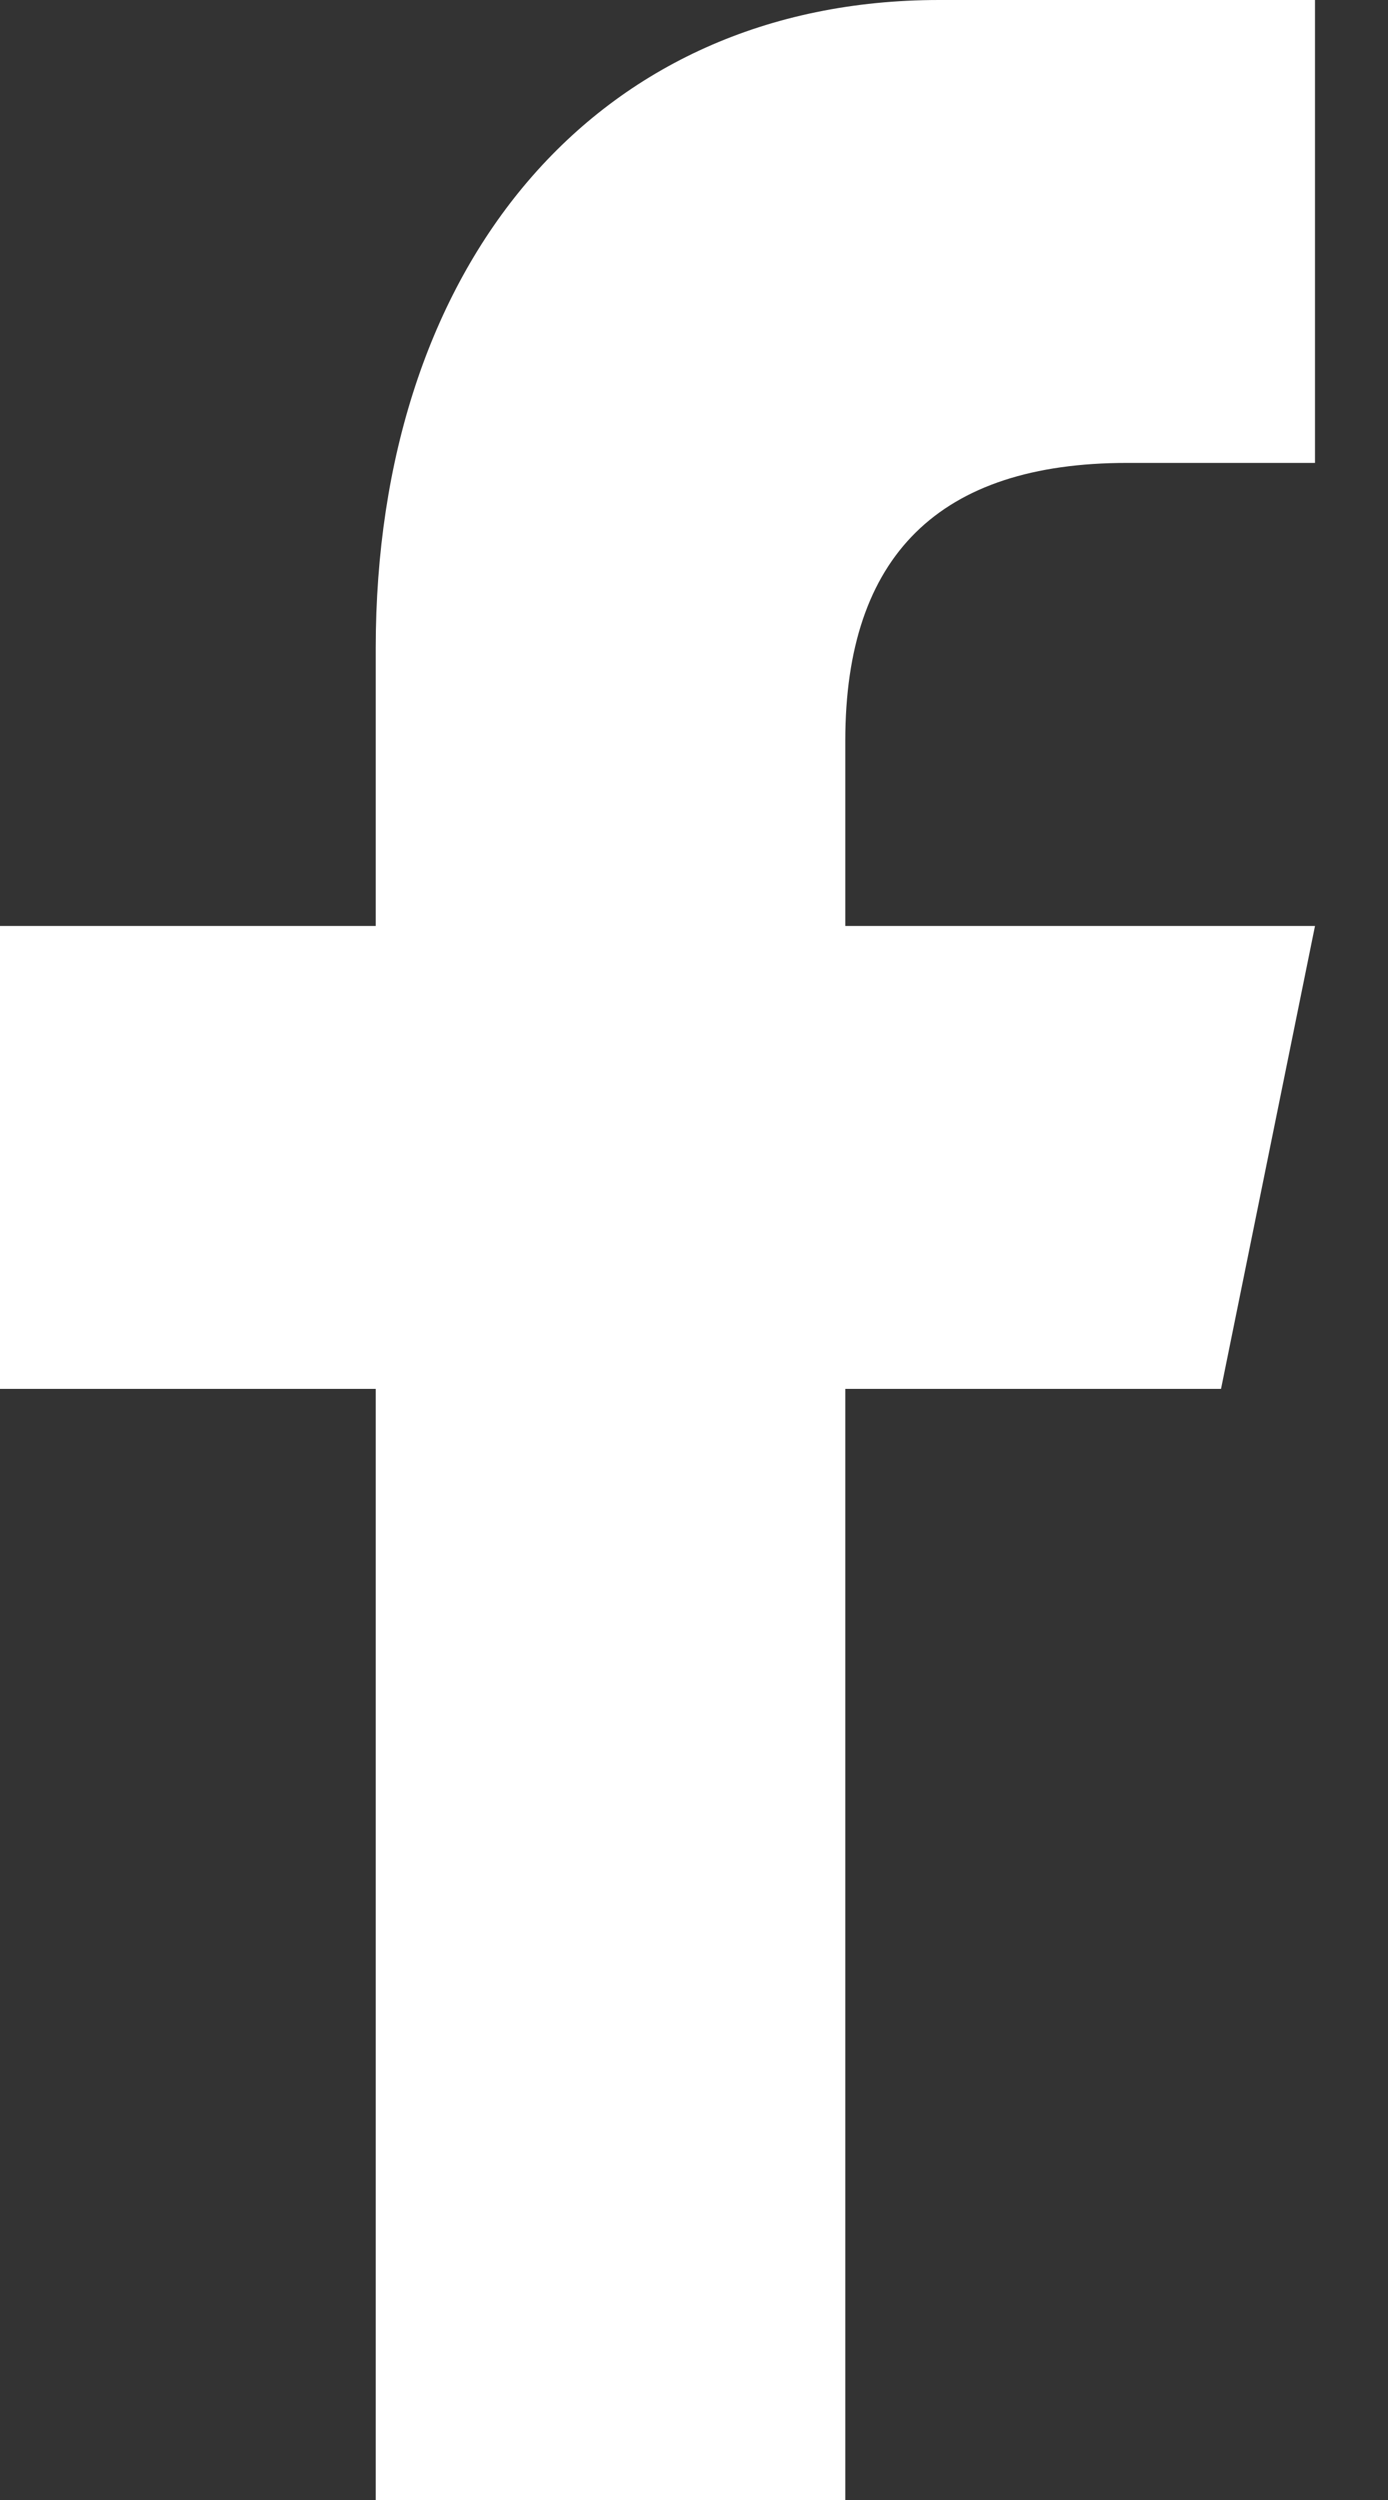 <?xml version="1.0" encoding="UTF-8"?>
<svg width="10px" height="18px" viewBox="0 0 10 18" version="1.1" xmlns="http://www.w3.org/2000/svg" xmlns:xlink="http://www.w3.org/1999/xlink">
    <rect x="0" y="0" width="10" height="18" fill="#333333" stroke="none"/>
    <!-- Generator: Sketch 57.1 (83088) - https://sketch.com -->
    <title>if_square-facebook_317727</title>
    <desc>Created with Sketch.</desc>
    <g id="Symbols" stroke="none" stroke-width="1" fill="none" fill-rule="evenodd">
        <g id="FOOTER" transform="translate(-933, -214)" fill="#FFFFFF" fill-rule="nonzero">
            <g id="Group-2">
                <g id="if_square-facebook_317727" transform="translate(933, 214)">
                    <path d="M6.09,18 L6.09,10 L8.797,10 L9.474,6.667 L6.09,6.667 L6.09,5.333 C6.09,4 6.768,3.333 8.12,3.333 L9.474,3.333 L9.474,0 C8.797,0 7.958,0 6.767,0 C4.28,0 2.707,1.921 2.707,4.667 L2.707,6.667 L0,6.667 L0,10 L2.707,10 L2.707,18 L6.09,18 Z" id="f"></path>
                </g>
            </g>
        </g>
    </g>
</svg>